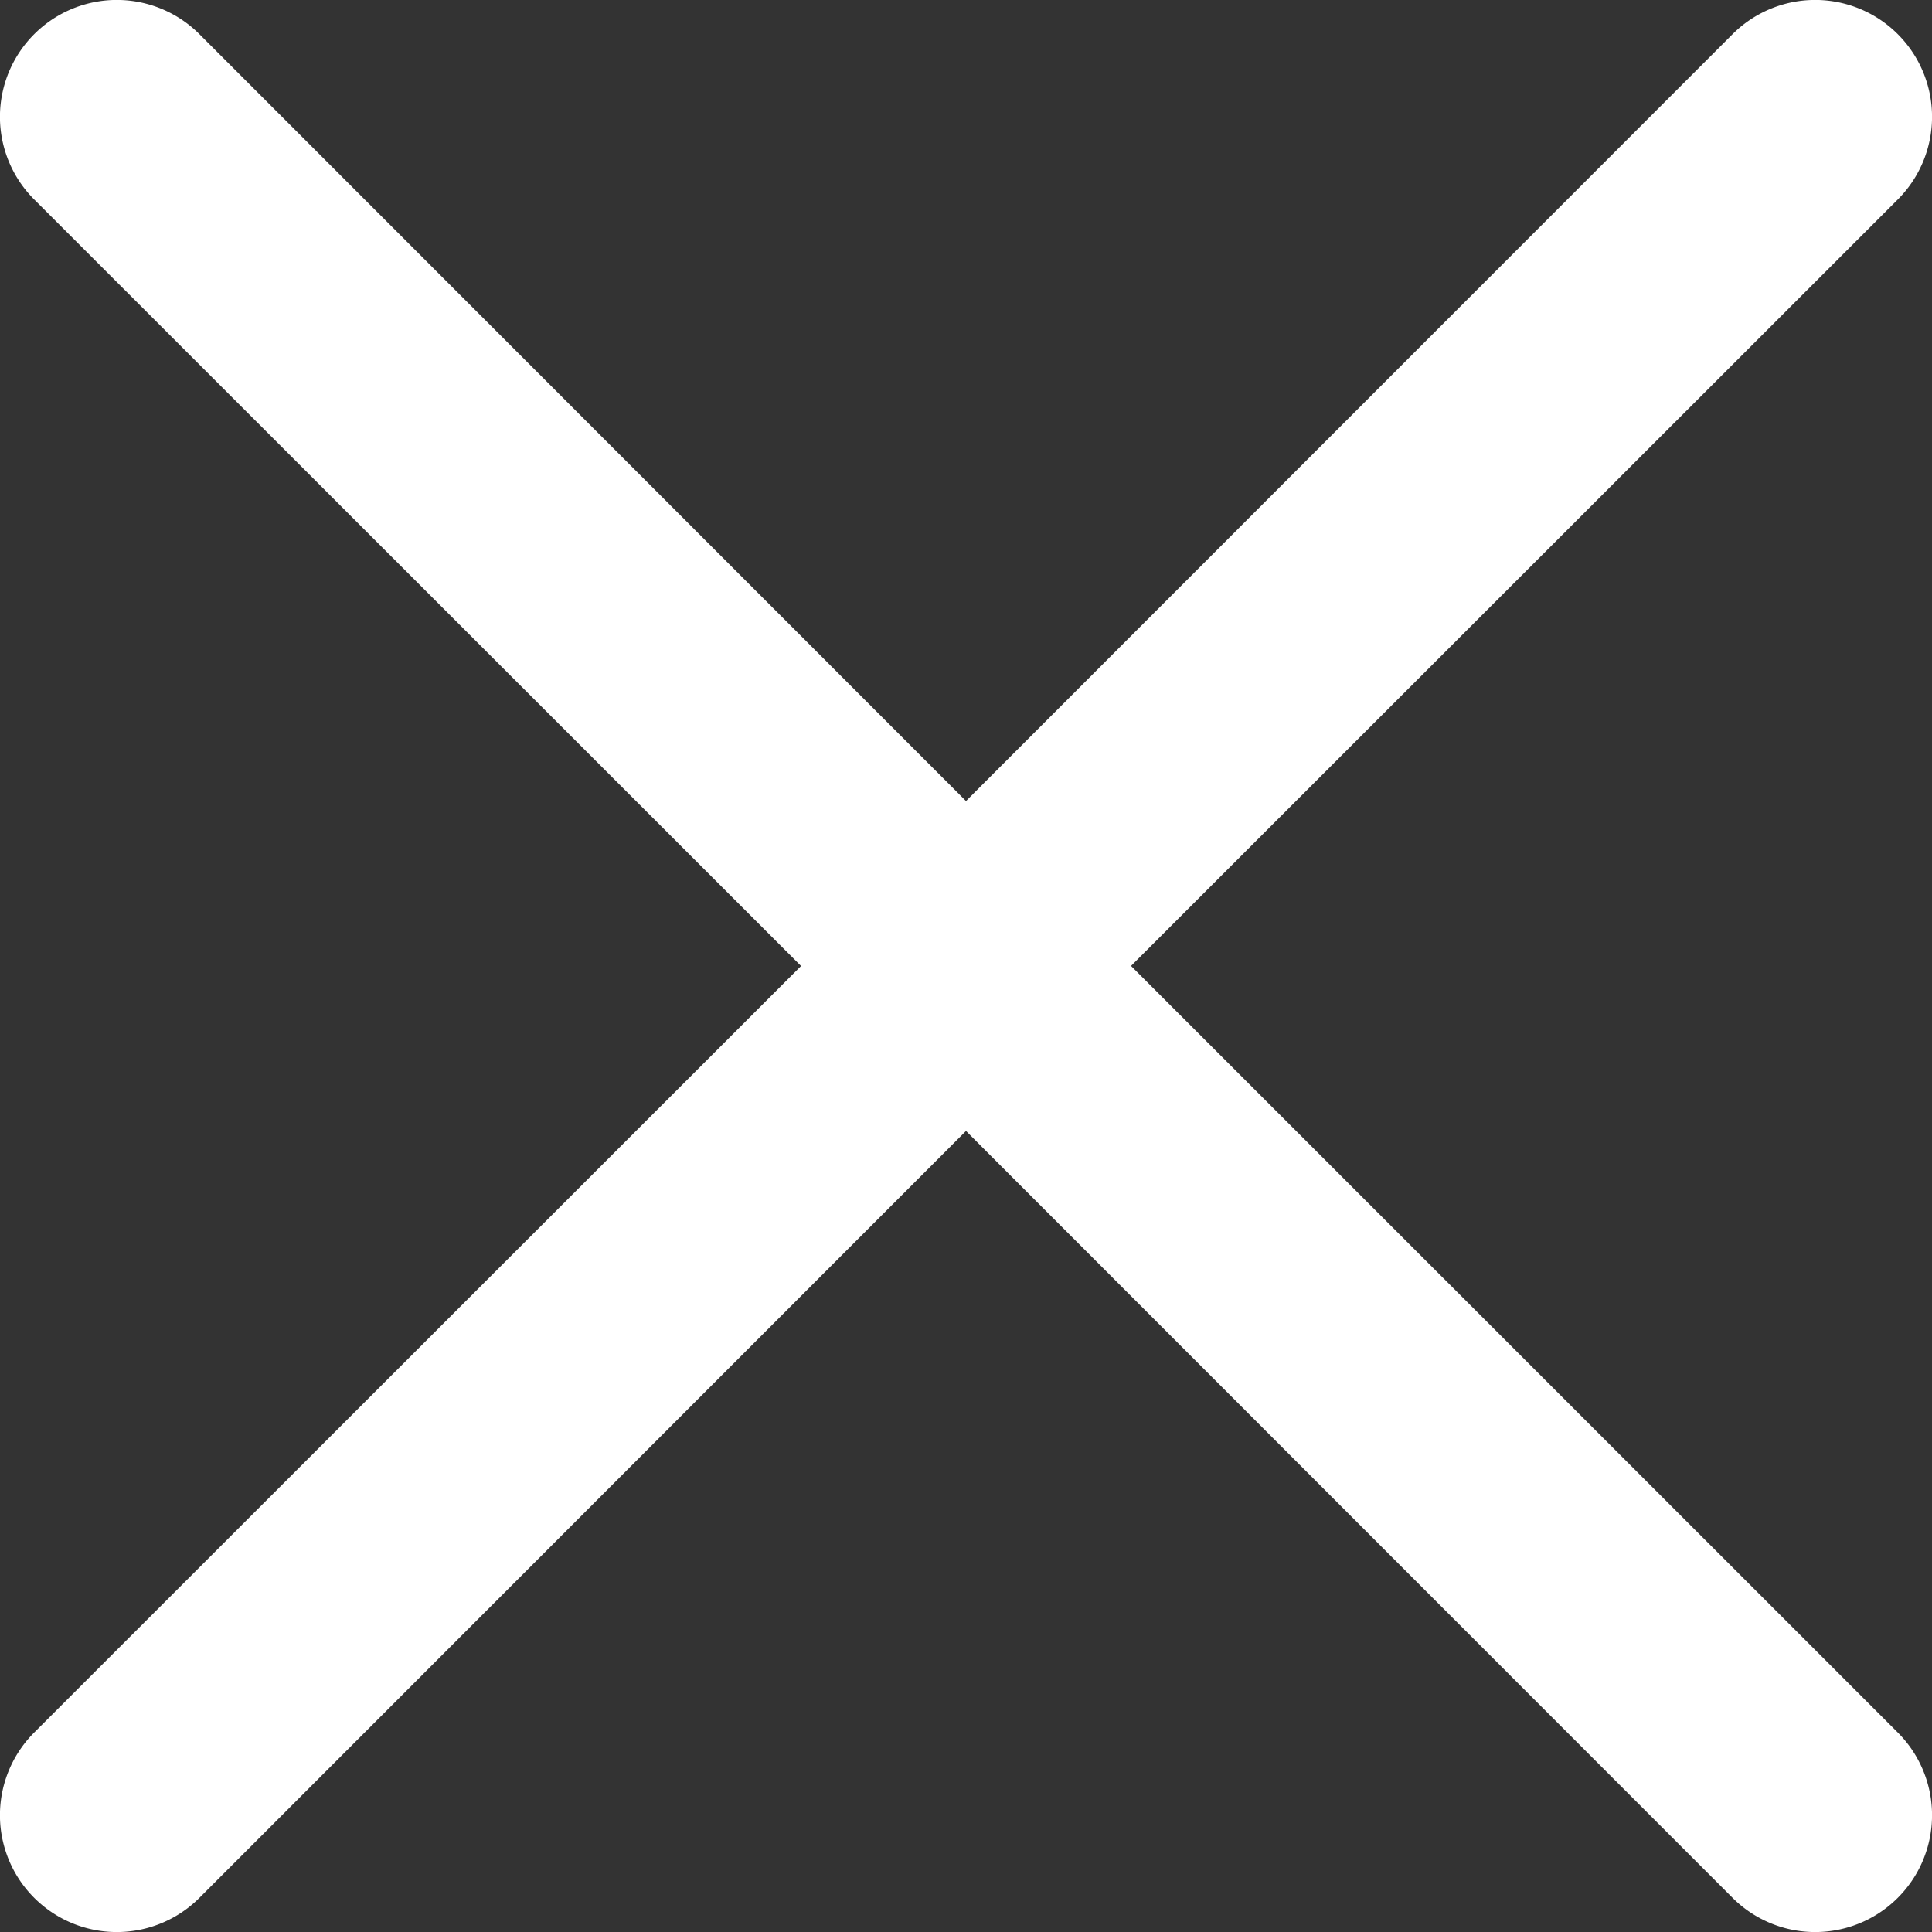 <svg xmlns="http://www.w3.org/2000/svg" width="13" height="13" viewBox="0 0 13 13">
    <rect x="0" y="0" width="13" height="13" fill="#333333" stroke="none"/>
    <path fill="#FFF" fill-rule="nonzero" d="M7.611 6.5l5.159 5.158a.786.786 0 1 1-1.112 1.112L6.5 7.61 1.342 12.77A.786.786 0 0 1 .23 11.658L5.39 6.5.23 1.342A.786.786 0 1 1 1.342.23L6.5 5.39 11.658.23a.786.786 0 0 1 1.112 1.112L7.61 6.5z"/>
</svg>
